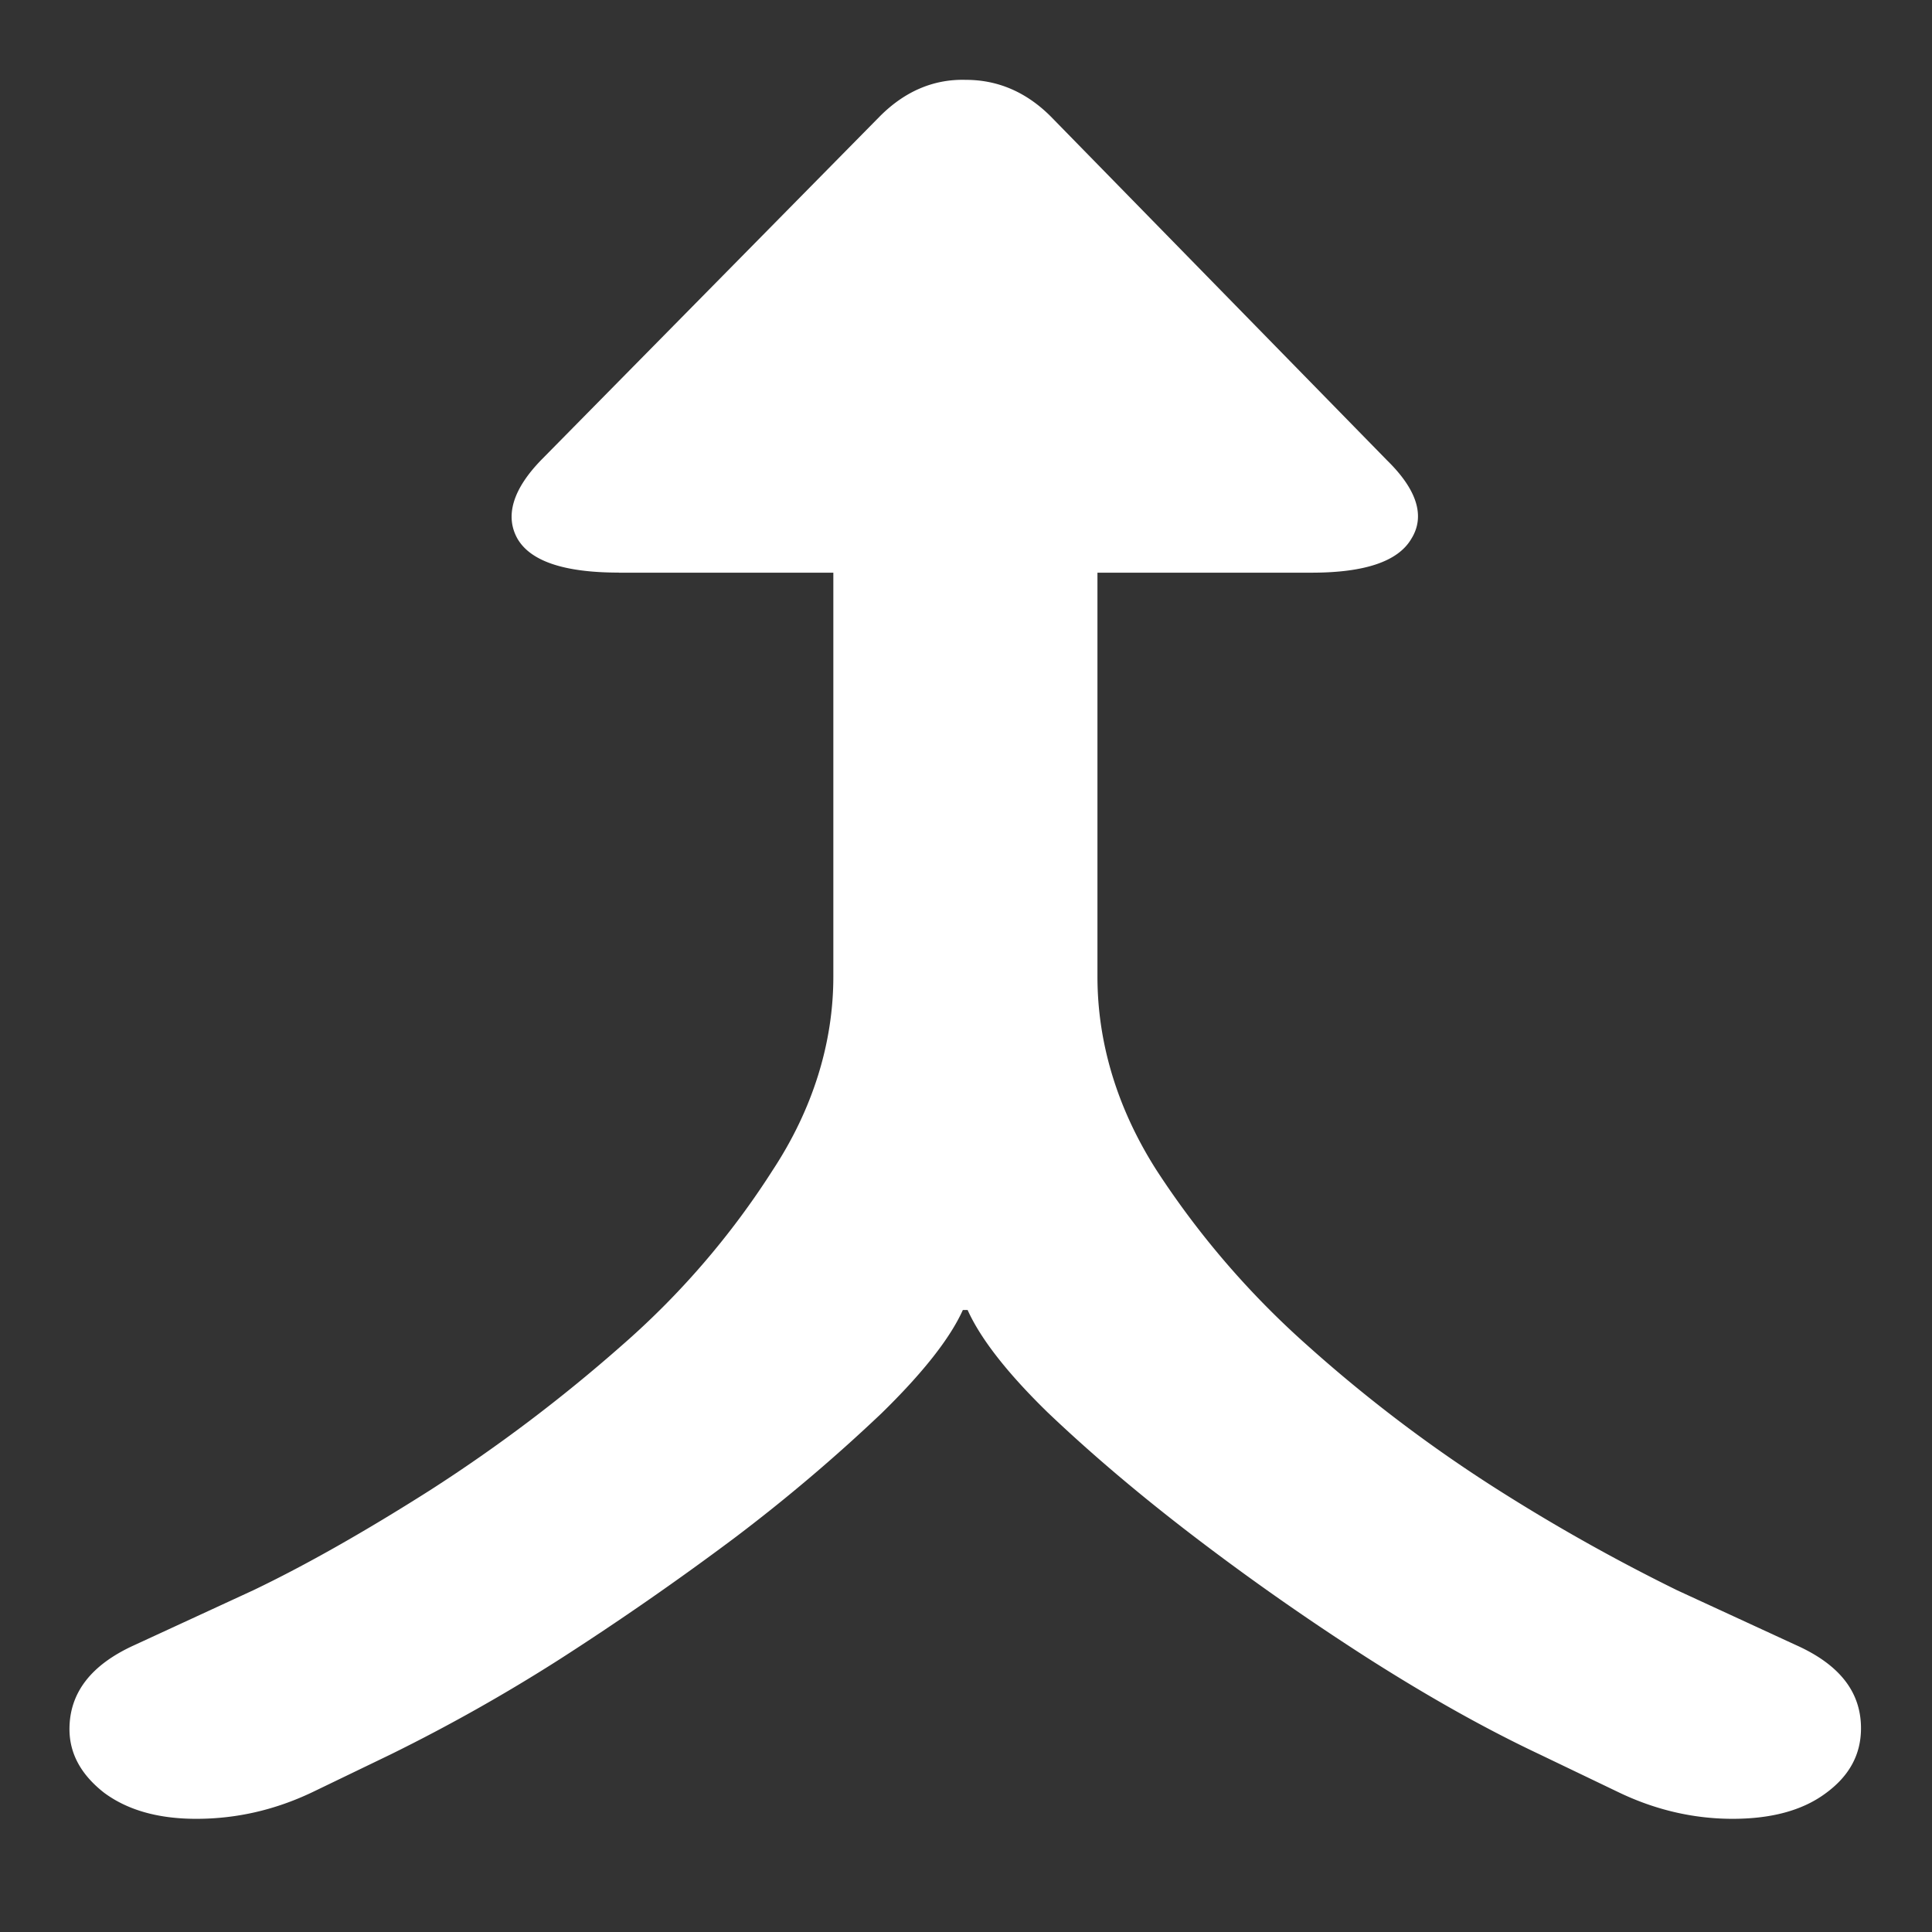 <svg xmlns="http://www.w3.org/2000/svg" width="24" height="24"><rect width="100%" height="100%" fill="#333333" stroke="none"/><path style="stroke:none;fill-rule:nonzero;fill:#fff;fill-opacity:1" d="M2.438 22.594c.5 0 .98-.11 1.445-.332l.972-.469a21.812 21.812 0 0 0 2.102-1.184 36.982 36.982 0 0 0 2.176-1.511 21.32 21.32 0 0 0 1.816-1.54c.512-.5.852-.93 1.012-1.285h.059c.16.356.492.782.992 1.27.566.539 1.175 1.05 1.82 1.543.7.535 1.426 1.043 2.176 1.523.75.477 1.453.871 2.117 1.184l.977.469c.46.222.937.332 1.421.332.477 0 .86-.102 1.145-.309.3-.215.45-.484.45-.816 0-.45-.266-.79-.805-1.032l-1.481-.683a23.461 23.461 0 0 1-2.215-1.242 18 18 0 0 1-2.379-1.801 10.729 10.729 0 0 1-1.875-2.18c-.48-.754-.73-1.57-.73-2.398V5.305h-3.281v6.828c0 .828-.258 1.648-.75 2.398a10.073 10.073 0 0 1-1.875 2.18 19.62 19.62 0 0 1-2.383 1.8c-.813.516-1.543.93-2.196 1.243l-1.48.683c-.535.243-.805.59-.805 1.043 0 .305.145.567.43.79.289.214.668.324 1.145.324Zm5.25-15.48h8.605c.664 0 1.074-.141 1.238-.419.176-.28.074-.61-.3-.976l-4.18-4.274c-.301-.3-.653-.453-1.051-.453-.398-.012-.758.14-1.07.453l-4.2 4.262c-.363.371-.46.707-.3.988.164.278.582.418 1.258.418Zm0 0"/></svg>